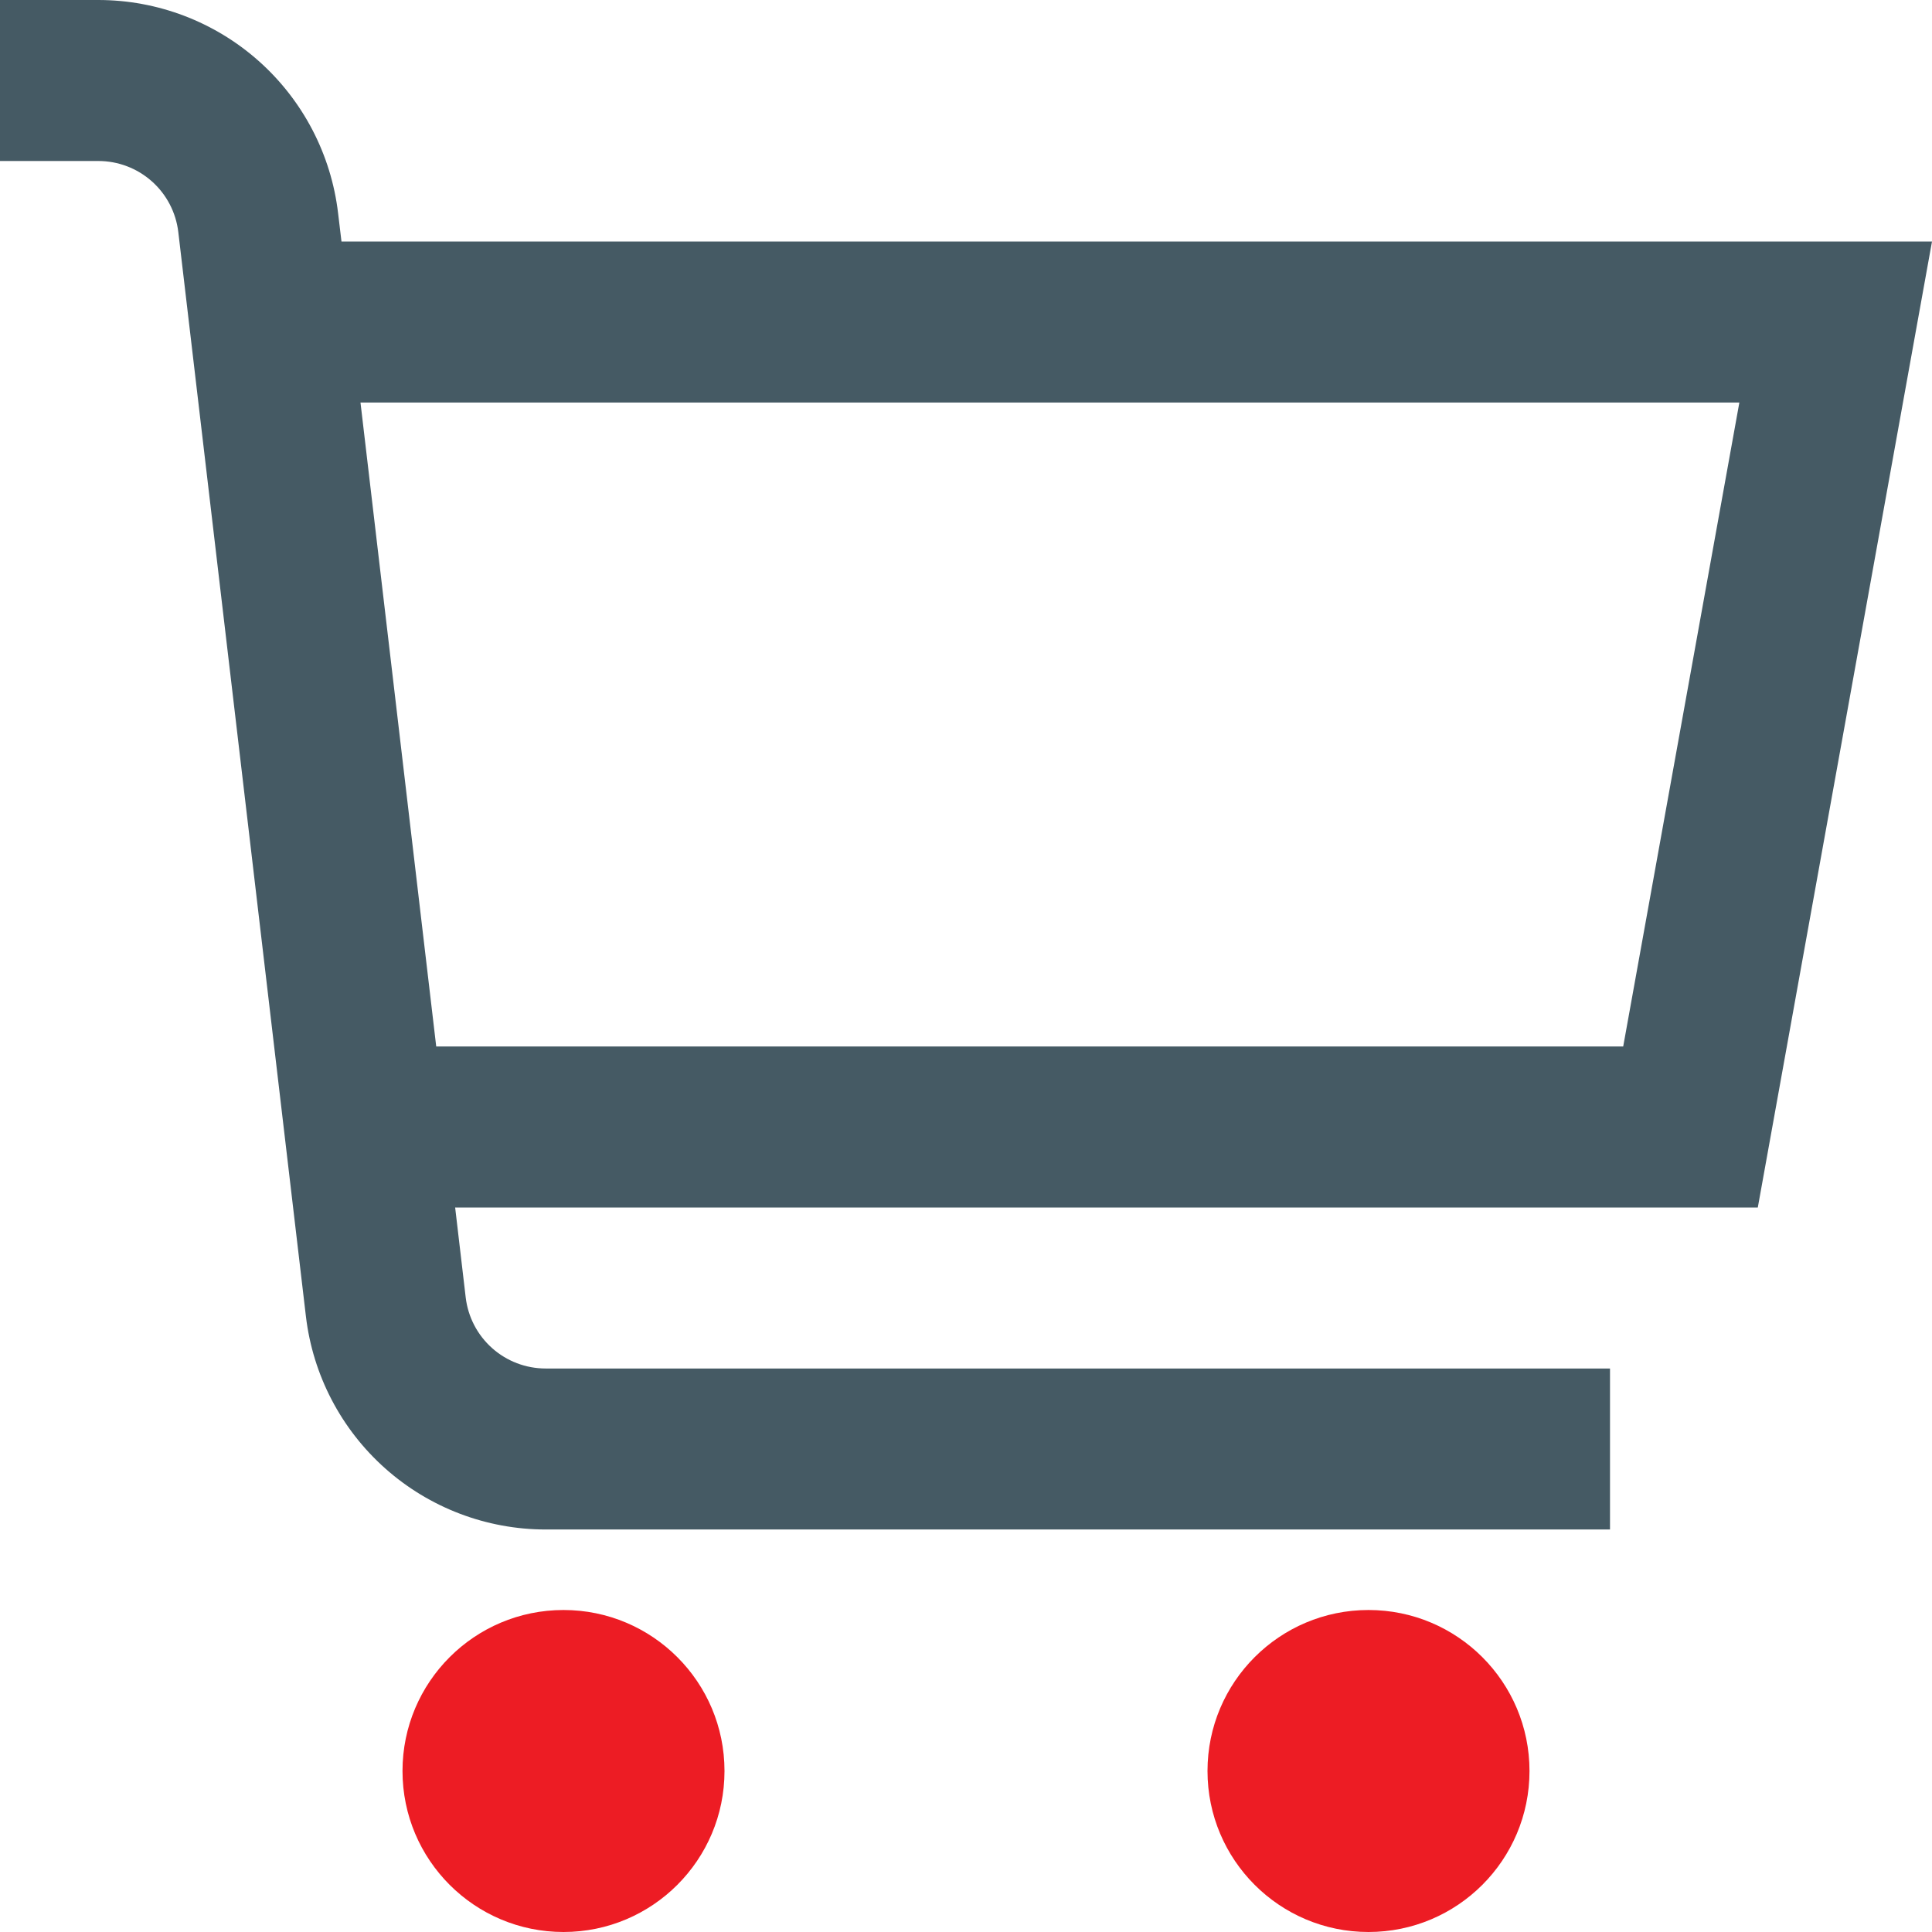 <svg width="512" height="512" viewBox="0 0 512 512" fill="none" xmlns="http://www.w3.org/2000/svg">
<g clip-path="url(#clip0_497_554)">
<path d="M512 64H90.496L89.6 56.512C87.766 40.948 80.285 26.597 68.576 16.181C56.866 5.765 41.741 0.007 26.069 0L0 0V42.667H26.069C31.295 42.667 36.338 44.586 40.243 48.058C44.147 51.53 46.642 56.315 47.253 61.504L81.067 348.821C82.9 364.386 90.381 378.736 102.091 389.152C113.801 399.569 128.925 405.326 144.597 405.333H426.667V362.667H144.597C139.369 362.665 134.323 360.744 130.418 357.267C126.512 353.791 124.02 349.001 123.413 343.808L120.619 320H465.835L512 64ZM430.165 277.333H115.605L95.531 106.667H460.949L430.165 277.333Z" fill="#455A64"/>
<path d="M149.334 512C172.898 512 192 492.897 192 469.333C192 445.769 172.898 426.667 149.334 426.667C125.77 426.667 106.667 445.769 106.667 469.333C106.667 492.897 125.77 512 149.334 512Z" fill="#ED1C24"/>
<path d="M362.667 512C386.231 512 405.333 492.897 405.333 469.333C405.333 445.769 386.231 426.667 362.667 426.667C339.103 426.667 320 445.769 320 469.333C320 492.897 339.103 512 362.667 512Z" fill="#ED1C24"/>
</g>
<defs>
<clipPath id="clip0_497_554">
<rect width="512" height="512" fill="white"/>
</clipPath>
</defs>
</svg>
